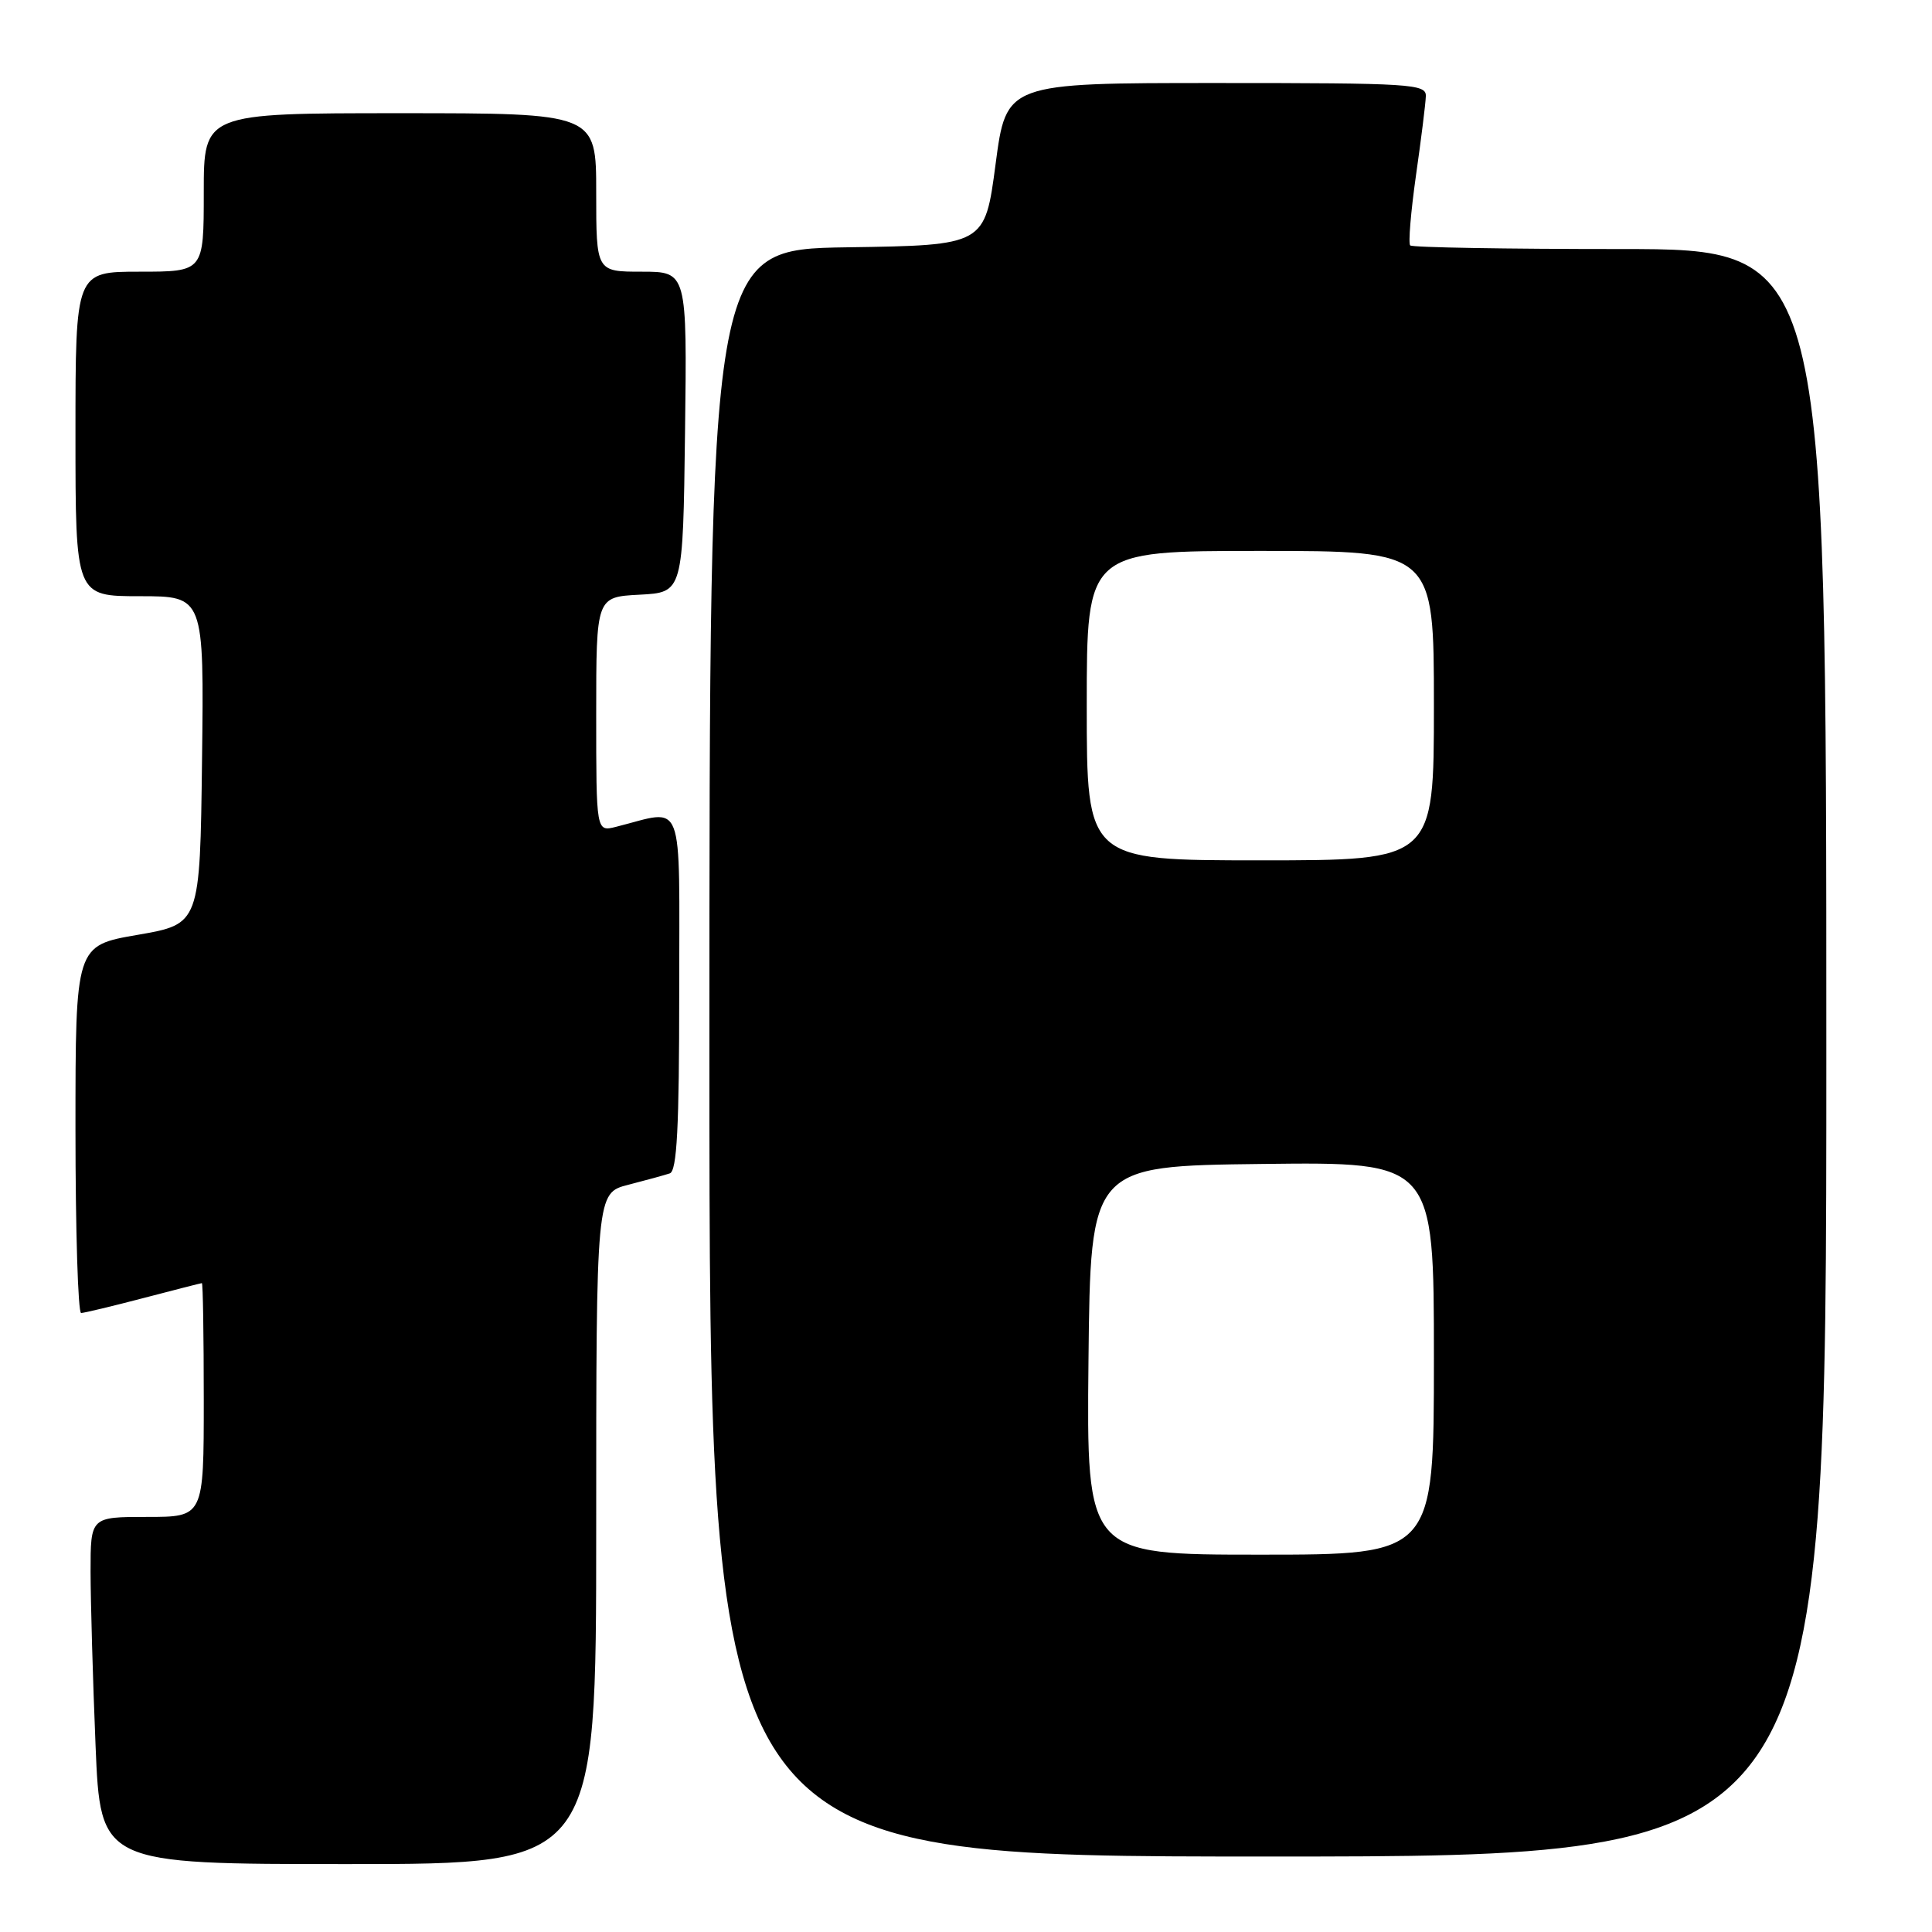 <?xml version="1.0" encoding="UTF-8" standalone="no"?>
<!DOCTYPE svg PUBLIC "-//W3C//DTD SVG 1.1//EN" "http://www.w3.org/Graphics/SVG/1.1/DTD/svg11.dtd" >
<svg xmlns="http://www.w3.org/2000/svg" xmlns:xlink="http://www.w3.org/1999/xlink" version="1.1" viewBox="0 0 256 256">
 <g >
 <path fill="currentColor"
d=" M 79.00 202.54 C 79.00 158.08 79.00 158.08 83.25 156.99 C 85.59 156.39 88.06 155.71 88.75 155.48 C 89.70 155.16 90.00 149.44 90.00 131.41 C 90.00 105.07 90.83 107.25 81.62 109.56 C 79.00 110.22 79.00 110.22 79.00 94.66 C 79.00 79.10 79.00 79.10 84.75 78.80 C 90.50 78.50 90.50 78.50 90.77 57.25 C 91.04 36.00 91.04 36.00 85.02 36.00 C 79.00 36.00 79.00 36.00 79.00 25.50 C 79.00 15.00 79.00 15.00 53.00 15.00 C 27.00 15.00 27.00 15.00 27.00 25.50 C 27.00 36.00 27.00 36.00 18.50 36.00 C 10.00 36.00 10.00 36.00 10.00 57.50 C 10.00 79.00 10.00 79.00 18.52 79.00 C 27.04 79.00 27.04 79.00 26.77 100.72 C 26.50 122.44 26.50 122.44 18.25 123.87 C 10.00 125.29 10.00 125.29 10.00 149.65 C 10.00 163.04 10.34 173.99 10.75 173.98 C 11.16 173.97 14.88 173.08 19.00 172.00 C 23.12 170.92 26.61 170.03 26.75 170.02 C 26.89 170.01 27.00 176.97 27.00 185.50 C 27.00 201.00 27.00 201.00 19.50 201.00 C 12.00 201.00 12.00 201.00 12.00 208.25 C 12.01 212.24 12.30 222.59 12.66 231.25 C 13.31 247.00 13.31 247.00 46.16 247.00 C 79.00 247.00 79.00 247.00 79.00 202.54 Z  M 242.00 139.50 C 242.00 33.00 242.00 33.00 214.67 33.00 C 199.63 33.00 187.12 32.79 186.86 32.52 C 186.59 32.26 186.94 28.10 187.62 23.27 C 188.31 18.45 188.90 13.71 188.93 12.75 C 189.00 11.12 187.03 11.00 161.17 11.00 C 133.34 11.00 133.34 11.00 131.92 21.75 C 130.50 32.50 130.50 32.50 112.25 32.77 C 94.00 33.05 94.00 33.05 94.00 139.52 C 94.00 246.00 94.00 246.00 168.00 246.00 C 242.00 246.00 242.00 246.00 242.00 139.50 Z  M 144.23 180.25 C 144.50 154.50 144.50 154.50 167.25 154.23 C 190.00 153.96 190.00 153.96 190.00 179.98 C 190.00 206.00 190.00 206.00 166.98 206.00 C 143.97 206.00 143.97 206.00 144.23 180.25 Z  M 144.00 93.50 C 144.00 73.00 144.00 73.00 167.00 73.00 C 190.00 73.00 190.00 73.00 190.00 93.50 C 190.00 114.00 190.00 114.00 167.00 114.00 C 144.00 114.00 144.00 114.00 144.00 93.50 Z "/>
</g>
</svg>